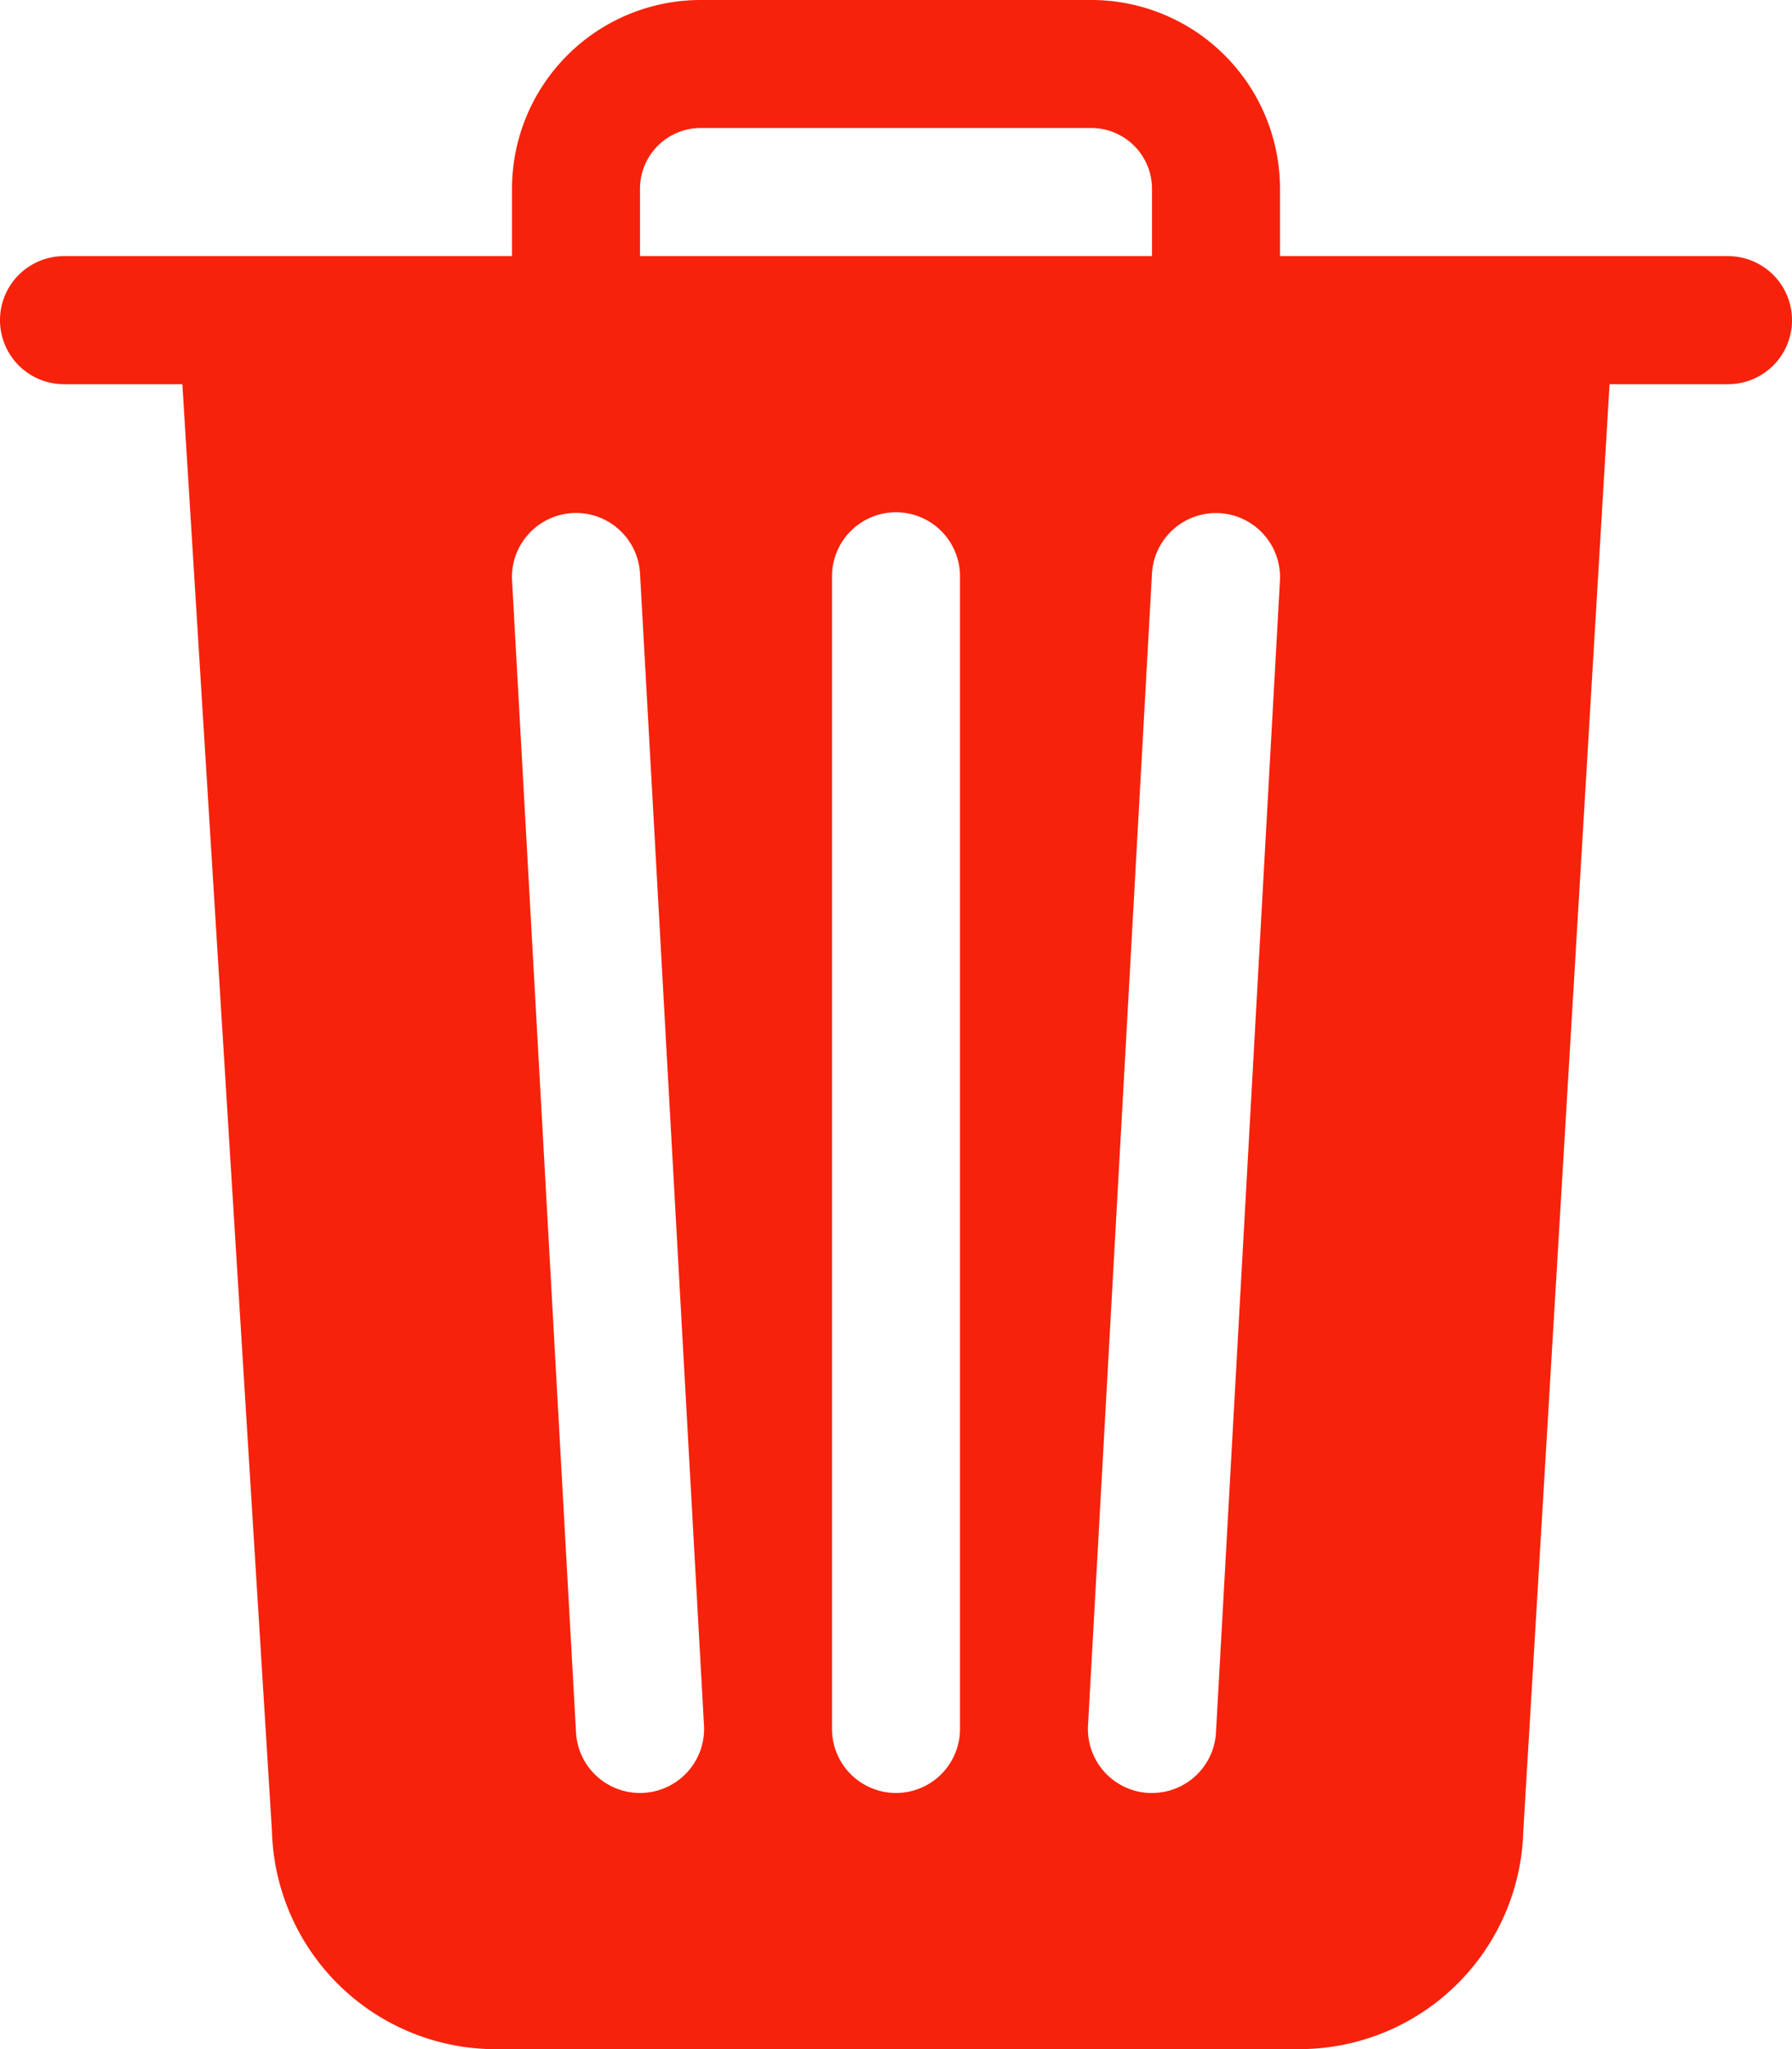 <svg xmlns="http://www.w3.org/2000/svg" width="21" height="24" viewBox="0 0 21 24"><defs><style>.a{fill:#F7220B;}</style></defs><path class="a" d="M24.25,3H19V2.212A2.212,2.212,0,0,0,16.787,0H12.212A2.212,2.212,0,0,0,10,2.213V3H4.75a.75.75,0,1,0,0,1.5H6.137l1.05,16.95A2.625,2.625,0,0,0,9.738,24h9.525a2.625,2.625,0,0,0,2.588-2.55L22.862,4.5H24.25a.75.75,0,1,0,0-1.5ZM11.5,2.212a.712.712,0,0,1,.712-.713h4.575a.713.713,0,0,1,.713.713V3h-6ZM11.538,21H11.5a.75.75,0,0,1-.75-.713L10,6.787a.751.751,0,0,1,1.5-.075l.75,13.5a.75.75,0,0,1-.712.787Zm3.712-.75a.75.75,0,0,1-1.5,0V6.75a.75.75,0,0,1,1.5,0Zm3,.037A.75.75,0,0,1,17.5,21h-.037a.75.75,0,0,1-.713-.787l.75-13.5a.751.751,0,0,1,1.5.075Z" transform="translate(-4)"/></svg>
